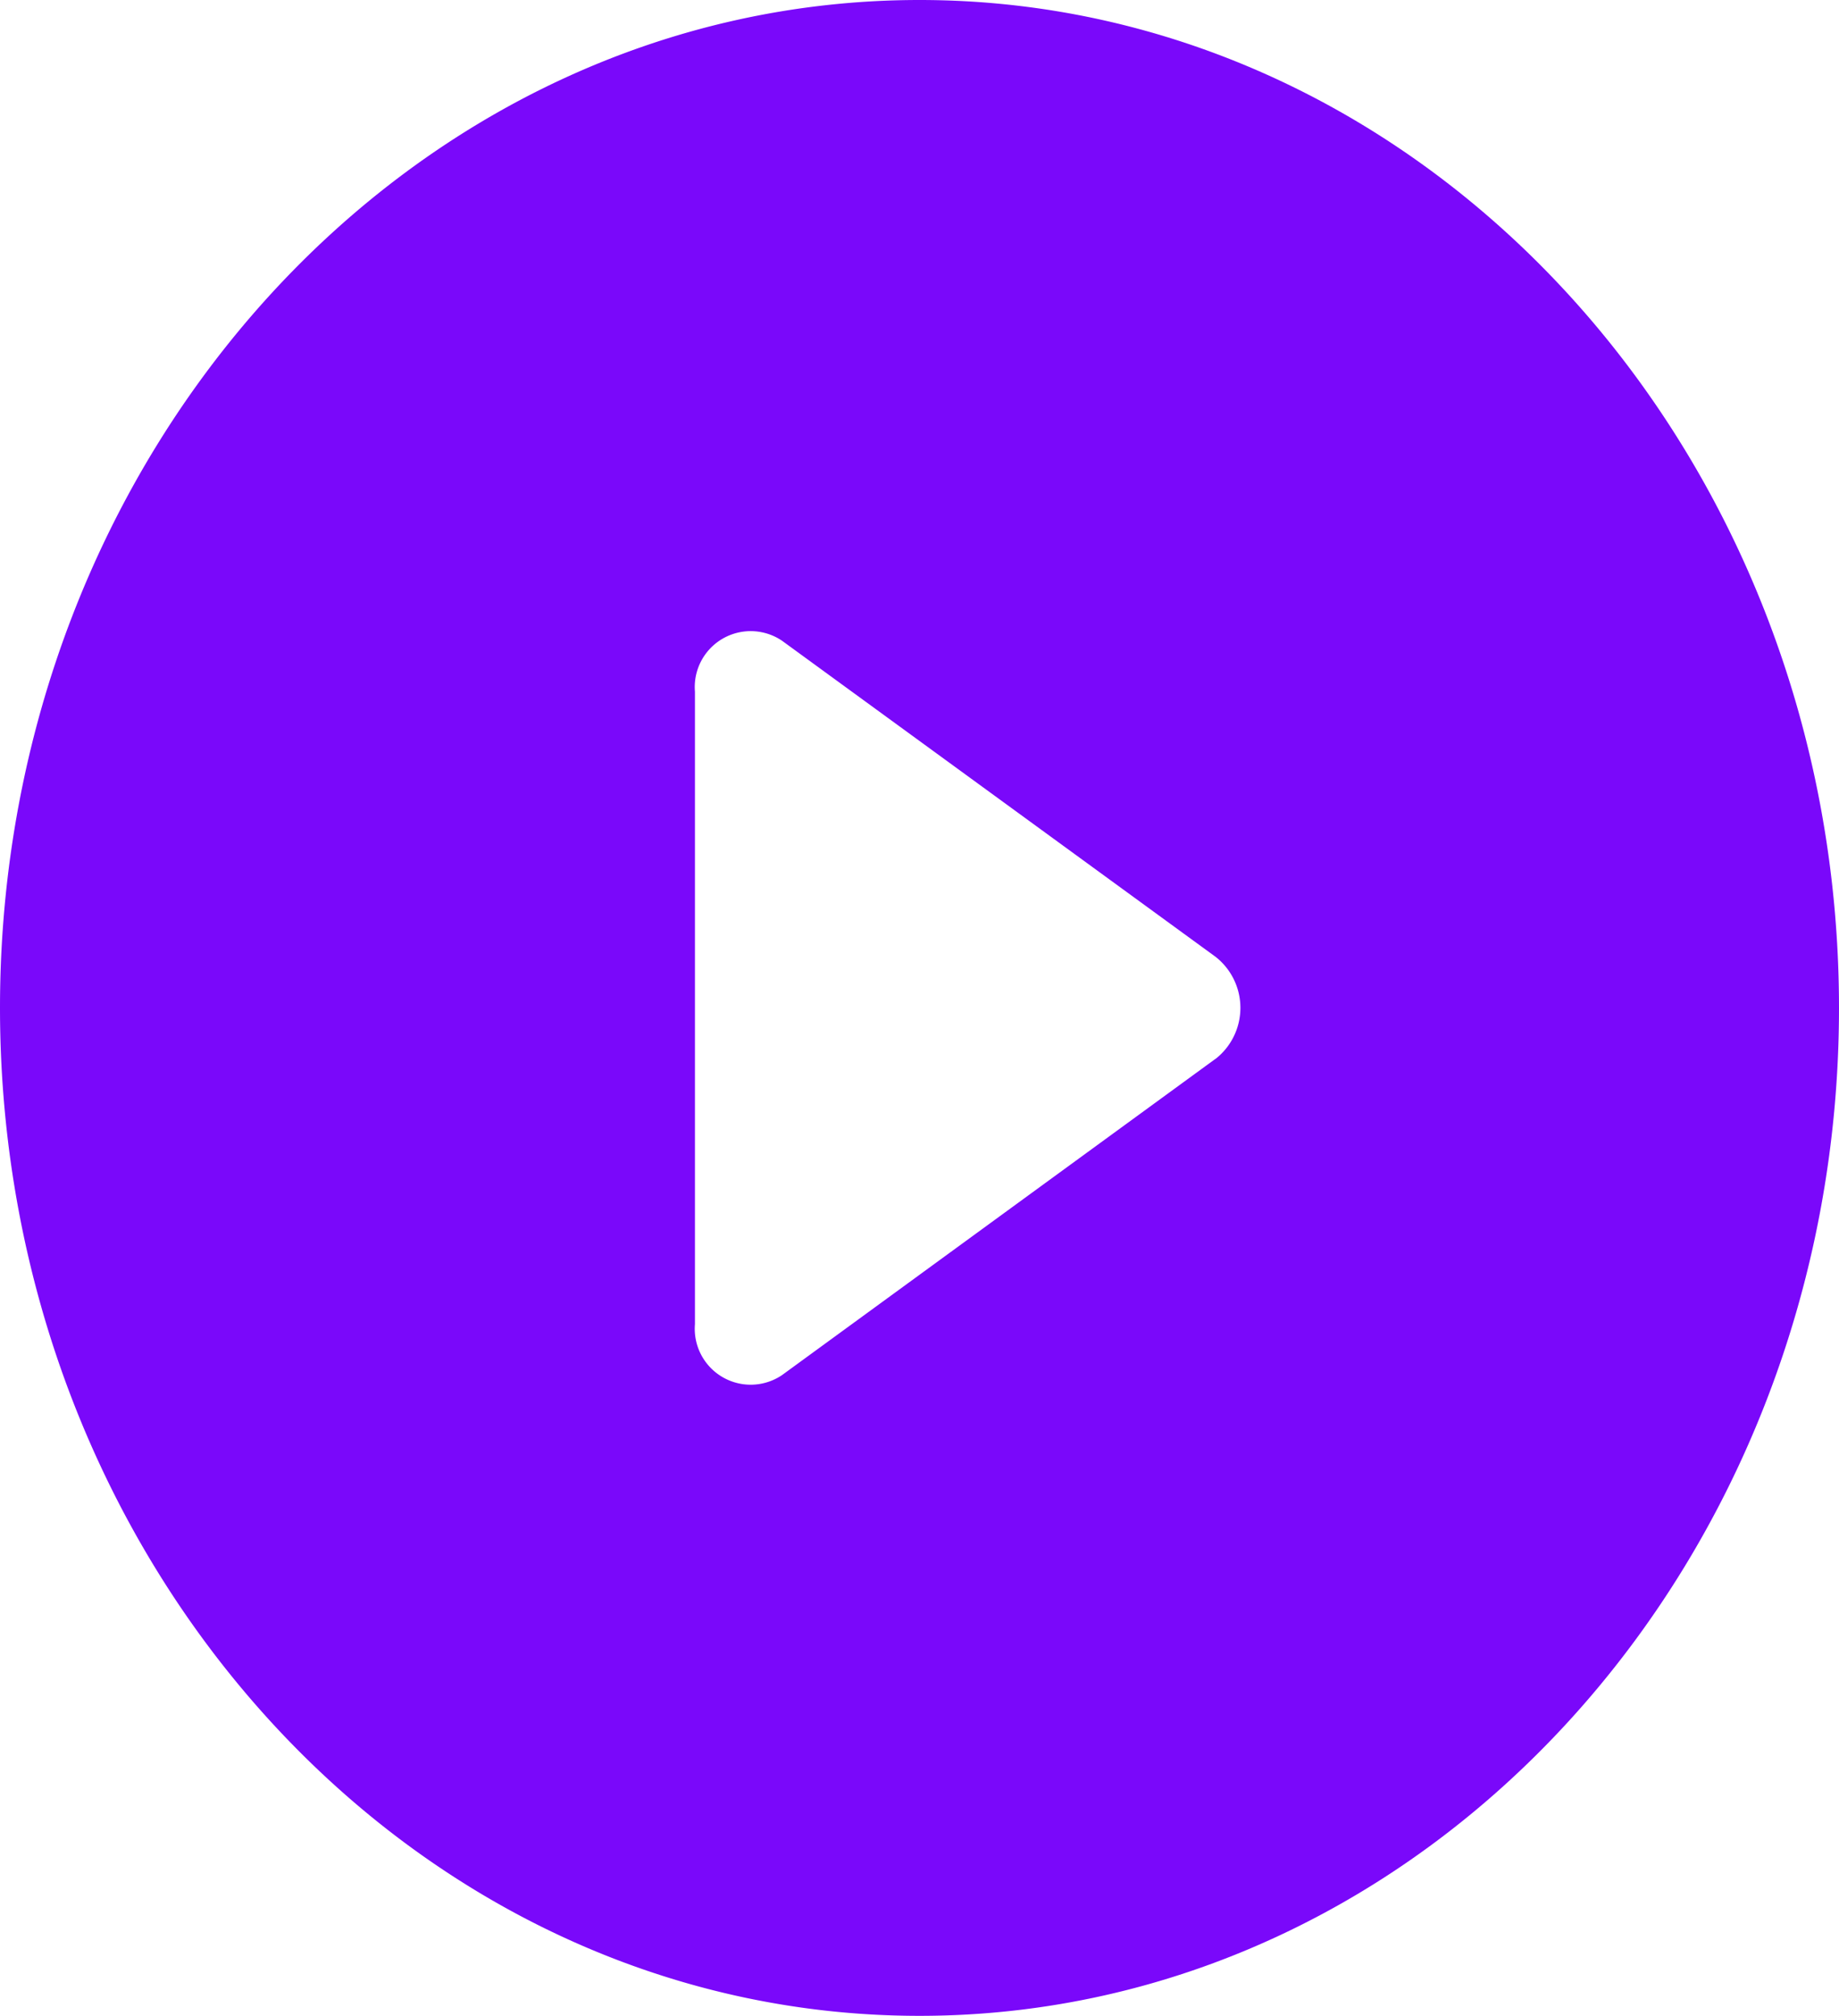 <svg xmlns="http://www.w3.org/2000/svg" width="25.084" height="27.498" viewBox="0 0 25.084 27.498">
  <path id="Path_22" data-name="Path 22" d="M96.542,14C89.624,14,84,20.165,84,27.749S89.624,41.5,96.542,41.5s12.542-6.165,12.542-13.749S103.459,14,96.542,14Zm4.038,14.444-5.913,4.315a.763.763,0,0,1-1.188-.695V23.436a.763.763,0,0,1,1.188-.695l5.915,4.313a.885.885,0,0,1,0,1.39Z" transform="translate(-84 -14)" fill="#7a08fa"/>
</svg>
